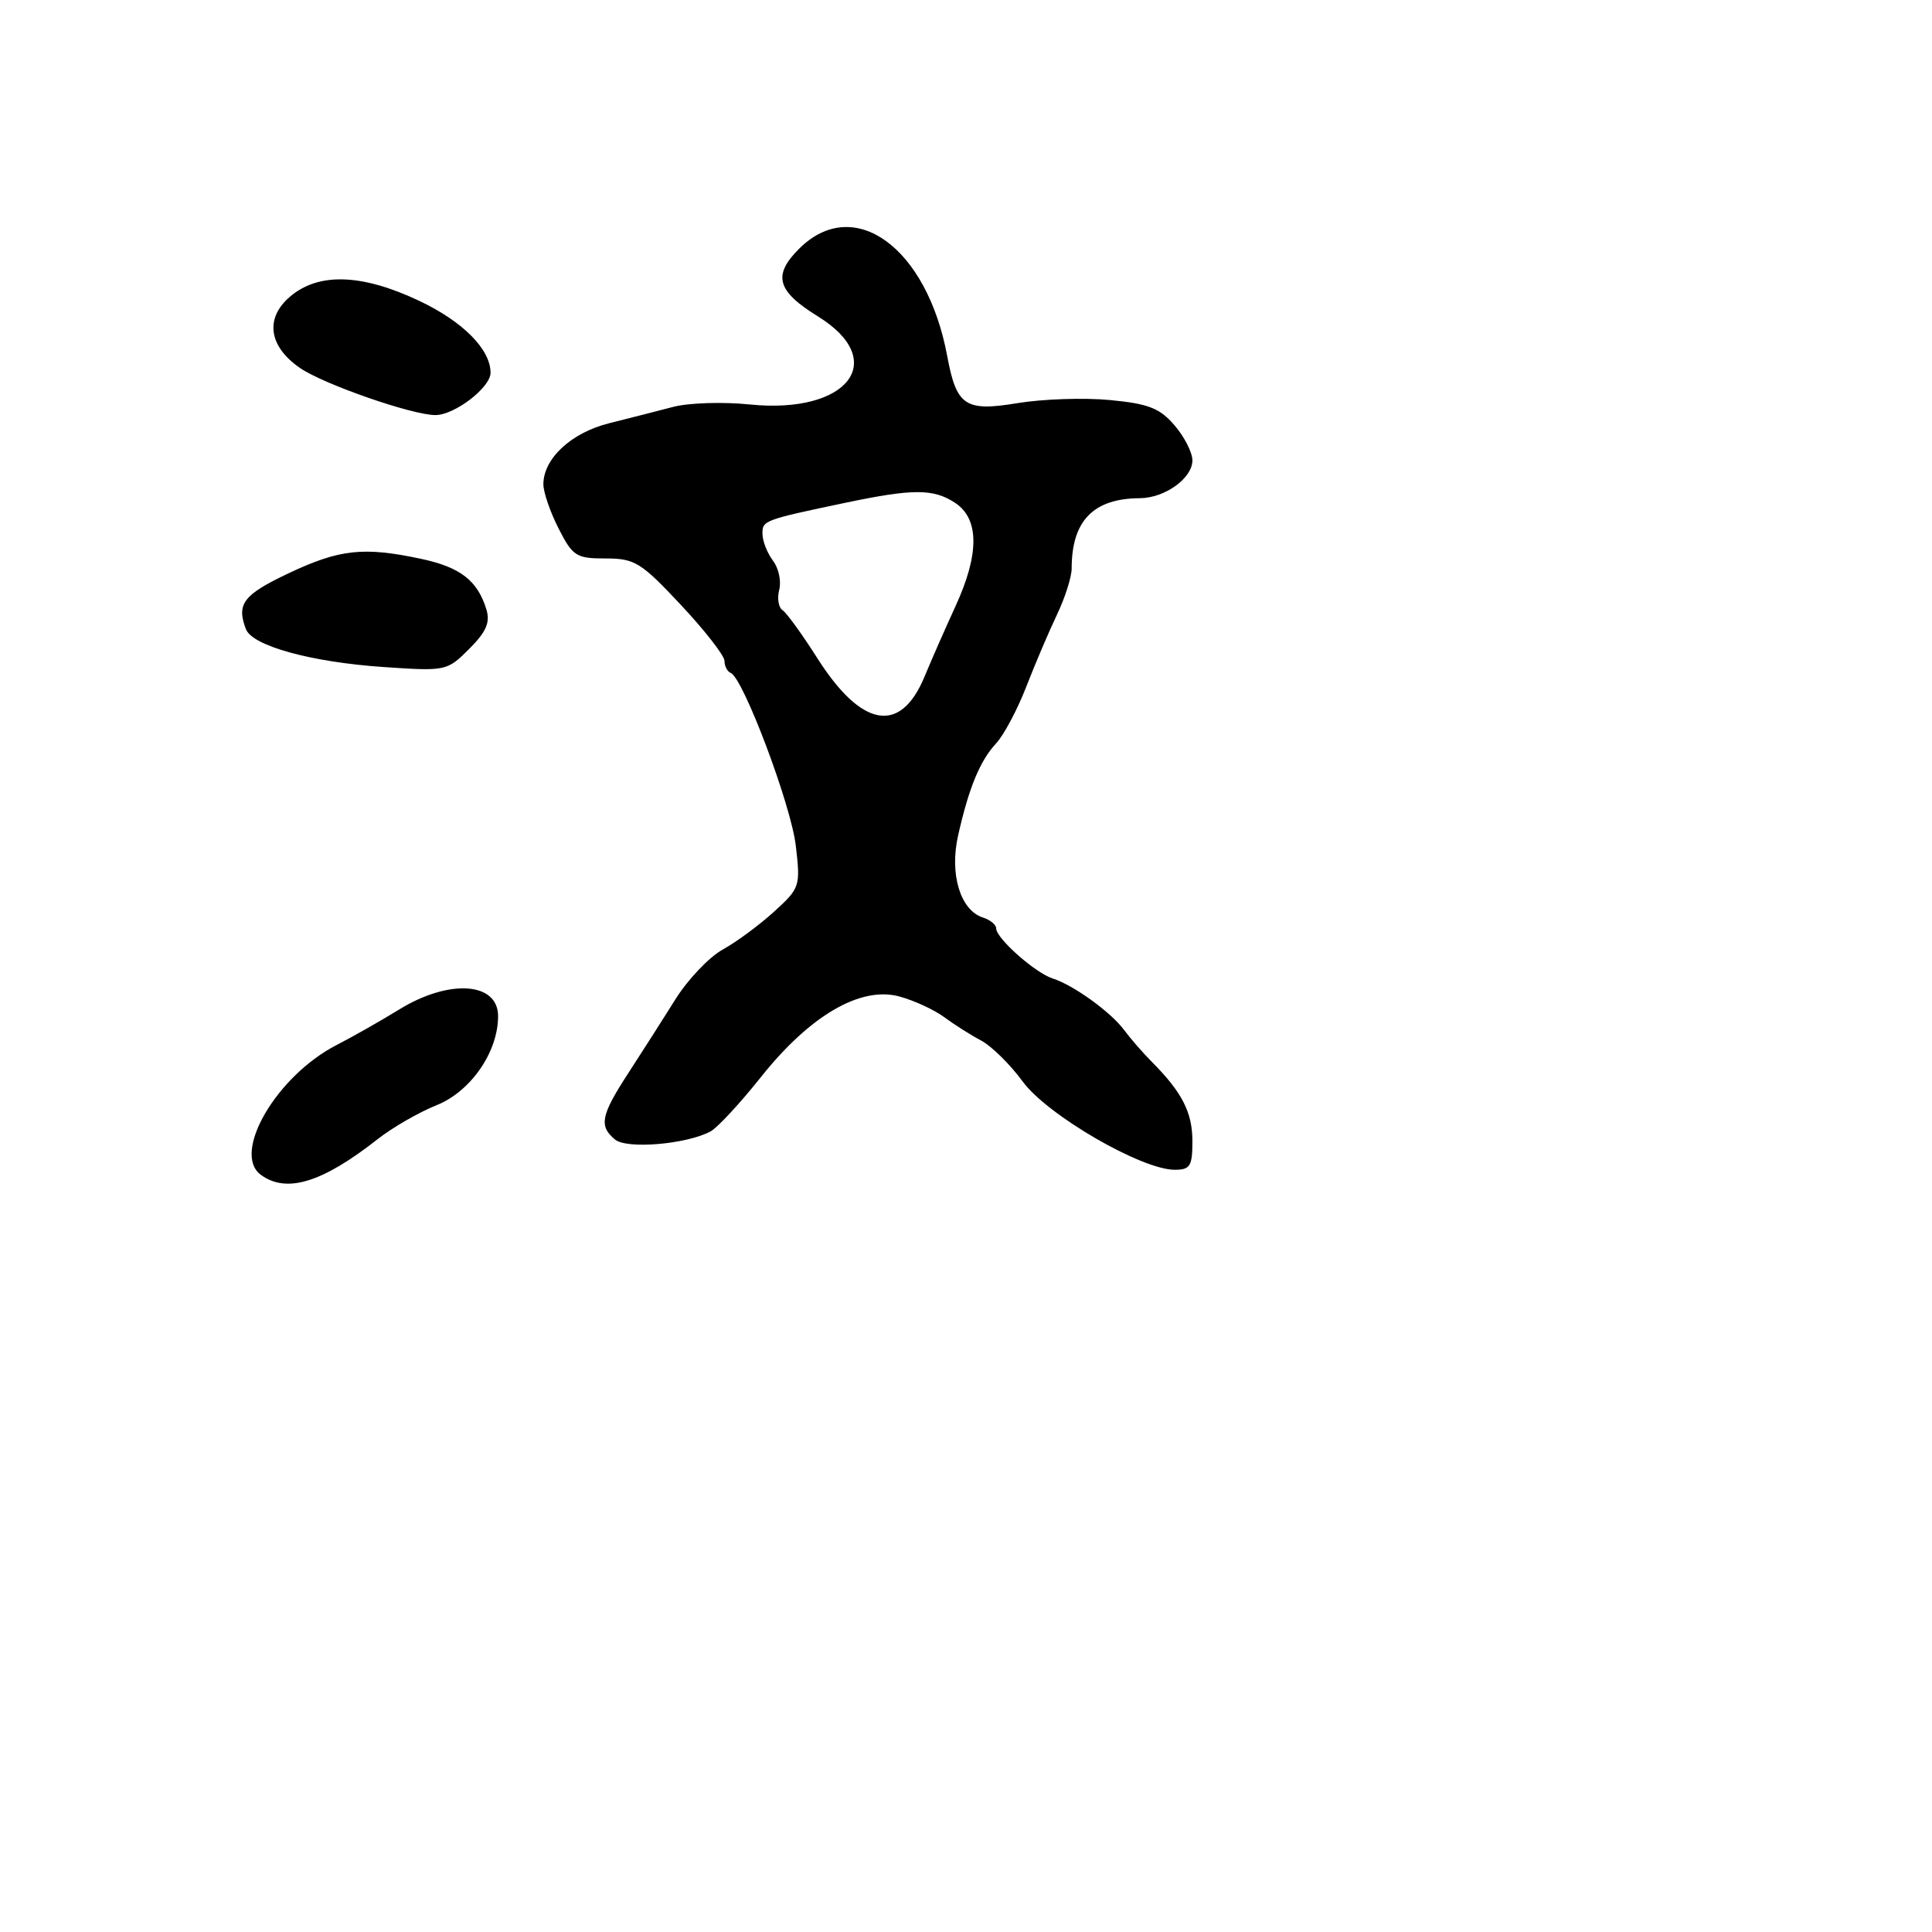 <svg xmlns="http://www.w3.org/2000/svg" width="256" height="256" viewBox="0 0 256 256" version="1.1">
	<path d="M 105.873 32.973 C 102.357 36.489, 102.939 38.563, 108.388 41.931 C 117.884 47.800, 112.337 54.925, 99.311 53.591 C 95.807 53.232, 91.265 53.375, 89.219 53.910 C 87.174 54.445, 83.345 55.422, 80.712 56.082 C 75.687 57.341, 72 60.765, 72 64.175 C 72 65.222, 72.909 67.862, 74.020 70.040 C 75.891 73.706, 76.353 74, 80.248 74 C 84.112 74, 84.928 74.504, 90.228 80.161 C 93.403 83.549, 96 86.887, 96 87.577 C 96 88.268, 96.371 88.983, 96.824 89.167 C 98.479 89.837, 104.818 106.656, 105.446 112.047 C 106.077 117.456, 106.005 117.674, 102.558 120.811 C 100.613 122.580, 97.555 124.836, 95.761 125.824 C 93.968 126.812, 91.150 129.776, 89.500 132.410 C 87.850 135.045, 85.037 139.451, 83.250 142.201 C 79.614 147.795, 79.332 149.201, 81.491 150.992 C 83.063 152.297, 90.957 151.628, 94.149 149.920 C 95.056 149.435, 98.061 146.193, 100.828 142.717 C 107.347 134.524, 114.062 130.626, 119.210 132.048 C 121.167 132.588, 123.833 133.823, 125.134 134.791 C 126.435 135.760, 128.625 137.147, 130 137.873 C 131.375 138.600, 133.860 141.051, 135.523 143.321 C 138.770 147.754, 151.258 155, 155.651 155 C 157.702 155, 158 154.521, 158 151.223 C 158 147.405, 156.644 144.748, 152.637 140.712 C 151.429 139.496, 149.777 137.600, 148.966 136.500 C 147.206 134.113, 142.243 130.530, 139.481 129.652 C 137.178 128.920, 132 124.334, 132 123.027 C 132 122.536, 131.212 121.885, 130.249 121.579 C 127.259 120.630, 125.801 115.852, 126.944 110.751 C 128.367 104.400, 129.847 100.808, 131.992 98.500 C 133.014 97.400, 134.810 94.025, 135.984 91 C 137.157 87.975, 138.991 83.670, 140.059 81.434 C 141.126 79.198, 142 76.453, 142 75.333 C 142 69.012, 144.872 66.047, 151.027 66.014 C 154.350 65.996, 158 63.371, 158 60.999 C 158 59.961, 156.933 57.871, 155.629 56.355 C 153.670 54.077, 152.183 53.496, 147.071 53.007 C 143.668 52.681, 138.161 52.866, 134.831 53.416 C 127.894 54.564, 126.742 53.795, 125.515 47.198 C 122.825 32.738, 113.130 25.716, 105.873 32.973 M 38.404 39.329 C 35.073 42.194, 35.603 45.901, 39.752 48.761 C 42.882 50.918, 54.616 55, 57.686 55 C 60.240 55, 65 51.351, 65 49.392 C 65 46.290, 61.343 42.604, 55.543 39.860 C 47.925 36.256, 42.183 36.078, 38.404 39.329 M 112 66.625 C 101.168 68.902, 100.999 68.965, 101.032 70.769 C 101.049 71.721, 101.677 73.308, 102.426 74.296 C 103.175 75.285, 103.547 77.018, 103.251 78.149 C 102.955 79.280, 103.154 80.496, 103.693 80.852 C 104.231 81.209, 106.297 84.059, 108.283 87.186 C 114.162 96.444, 119.314 97.345, 122.499 89.671 C 123.450 87.377, 125.303 83.166, 126.615 80.313 C 129.795 73.397, 129.768 68.733, 126.535 66.615 C 123.674 64.740, 120.955 64.742, 112 66.625 M 38.250 75.958 C 32.235 78.804, 31.304 80.022, 32.587 83.367 C 33.440 85.588, 41.259 87.738, 50.850 88.387 C 59.099 88.946, 59.237 88.917, 62.170 85.984 C 64.430 83.724, 64.975 82.475, 64.451 80.757 C 63.288 76.941, 61.011 75.168, 55.852 74.062 C 48.193 72.419, 45.005 72.763, 38.250 75.958 M 52.916 133.750 C 50.454 135.262, 46.718 137.384, 44.614 138.464 C 36.634 142.562, 30.655 152.812, 34.573 155.677 C 37.972 158.162, 42.694 156.716, 50.056 150.932 C 52.012 149.396, 55.520 147.376, 57.850 146.443 C 62.381 144.630, 66 139.392, 66 134.647 C 66 130.130, 59.529 129.687, 52.916 133.750" stroke="none" fill="black" fill-rule="evenodd"/>
</svg>